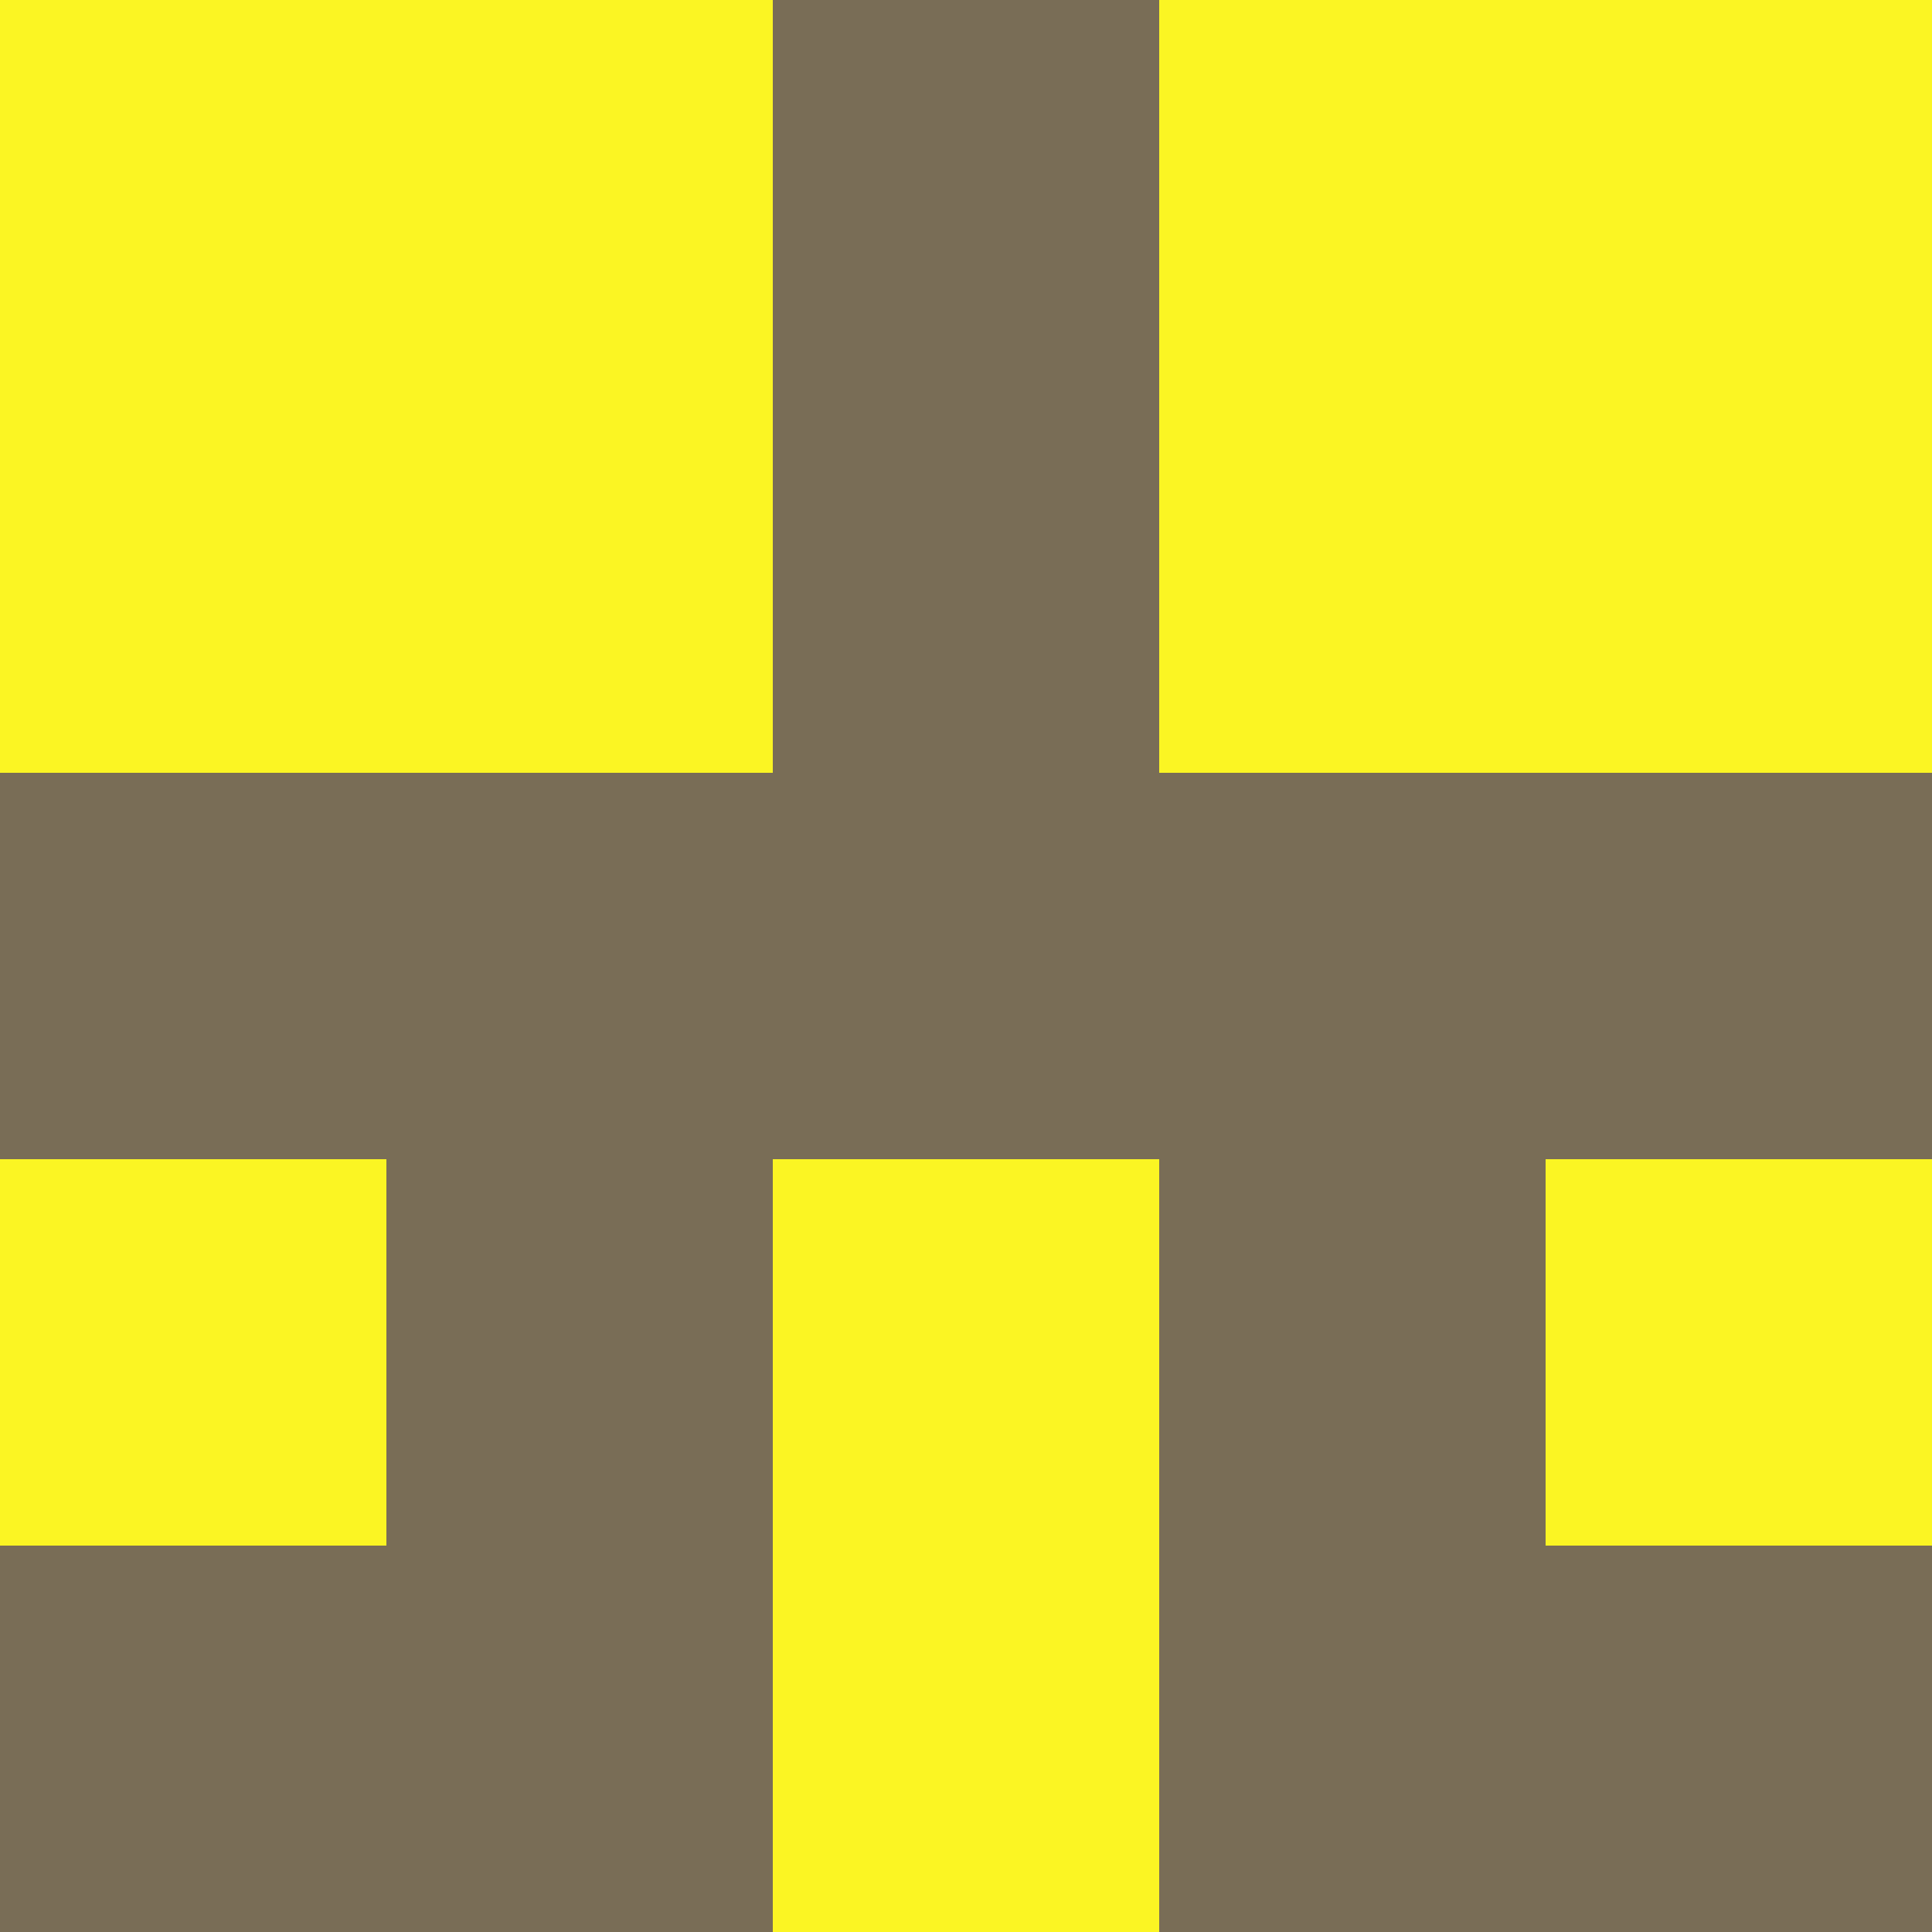 <?xml version="1.0" encoding="utf-8"?>
<!DOCTYPE svg PUBLIC "-//W3C//DTD SVG 20010904//EN"
        "http://www.w3.org/TR/2001/REC-SVG-20010904/DTD/svg10.dtd">

<svg viewBox="0 0 5 5"
     xmlns="http://www.w3.org/2000/svg"
     xmlns:xlink="http://www.w3.org/1999/xlink">

            <rect x="0" y="0" width="5" height="5" fill="#333333" stroke="none"/>

            <rect x ="0" y="0"
          width="1" height="1"
          fill="#FBF523"></rect>
        <rect x ="4" y="0"
          width="1" height="1"
          fill="#FBF523"></rect>
        <rect x ="1" y="0"
          width="1" height="1"
          fill="#FBF523"></rect>
        <rect x ="3" y="0"
          width="1" height="1"
          fill="#FBF523"></rect>
        <rect x ="2" y="0"
          width="1" height="1"
          fill="#796D56"></rect>
                <rect x ="0" y="1"
          width="1" height="1"
          fill="#FBF523"></rect>
        <rect x ="4" y="1"
          width="1" height="1"
          fill="#FBF523"></rect>
        <rect x ="1" y="1"
          width="1" height="1"
          fill="#FBF523"></rect>
        <rect x ="3" y="1"
          width="1" height="1"
          fill="#FBF523"></rect>
        <rect x ="2" y="1"
          width="1" height="1"
          fill="#796D56"></rect>
                <rect x ="0" y="2"
          width="1" height="1"
          fill="#796D56"></rect>
        <rect x ="4" y="2"
          width="1" height="1"
          fill="#796D56"></rect>
        <rect x ="1" y="2"
          width="1" height="1"
          fill="#796D56"></rect>
        <rect x ="3" y="2"
          width="1" height="1"
          fill="#796D56"></rect>
        <rect x ="2" y="2"
          width="1" height="1"
          fill="#796D56"></rect>
                <rect x ="0" y="3"
          width="1" height="1"
          fill="#FBF523"></rect>
        <rect x ="4" y="3"
          width="1" height="1"
          fill="#FBF523"></rect>
        <rect x ="1" y="3"
          width="1" height="1"
          fill="#796D56"></rect>
        <rect x ="3" y="3"
          width="1" height="1"
          fill="#796D56"></rect>
        <rect x ="2" y="3"
          width="1" height="1"
          fill="#FBF523"></rect>
                <rect x ="0" y="4"
          width="1" height="1"
          fill="#796D56"></rect>
        <rect x ="4" y="4"
          width="1" height="1"
          fill="#796D56"></rect>
        <rect x ="1" y="4"
          width="1" height="1"
          fill="#796D56"></rect>
        <rect x ="3" y="4"
          width="1" height="1"
          fill="#796D56"></rect>
        <rect x ="2" y="4"
          width="1" height="1"
          fill="#FBF523"></rect>
        </svg>


